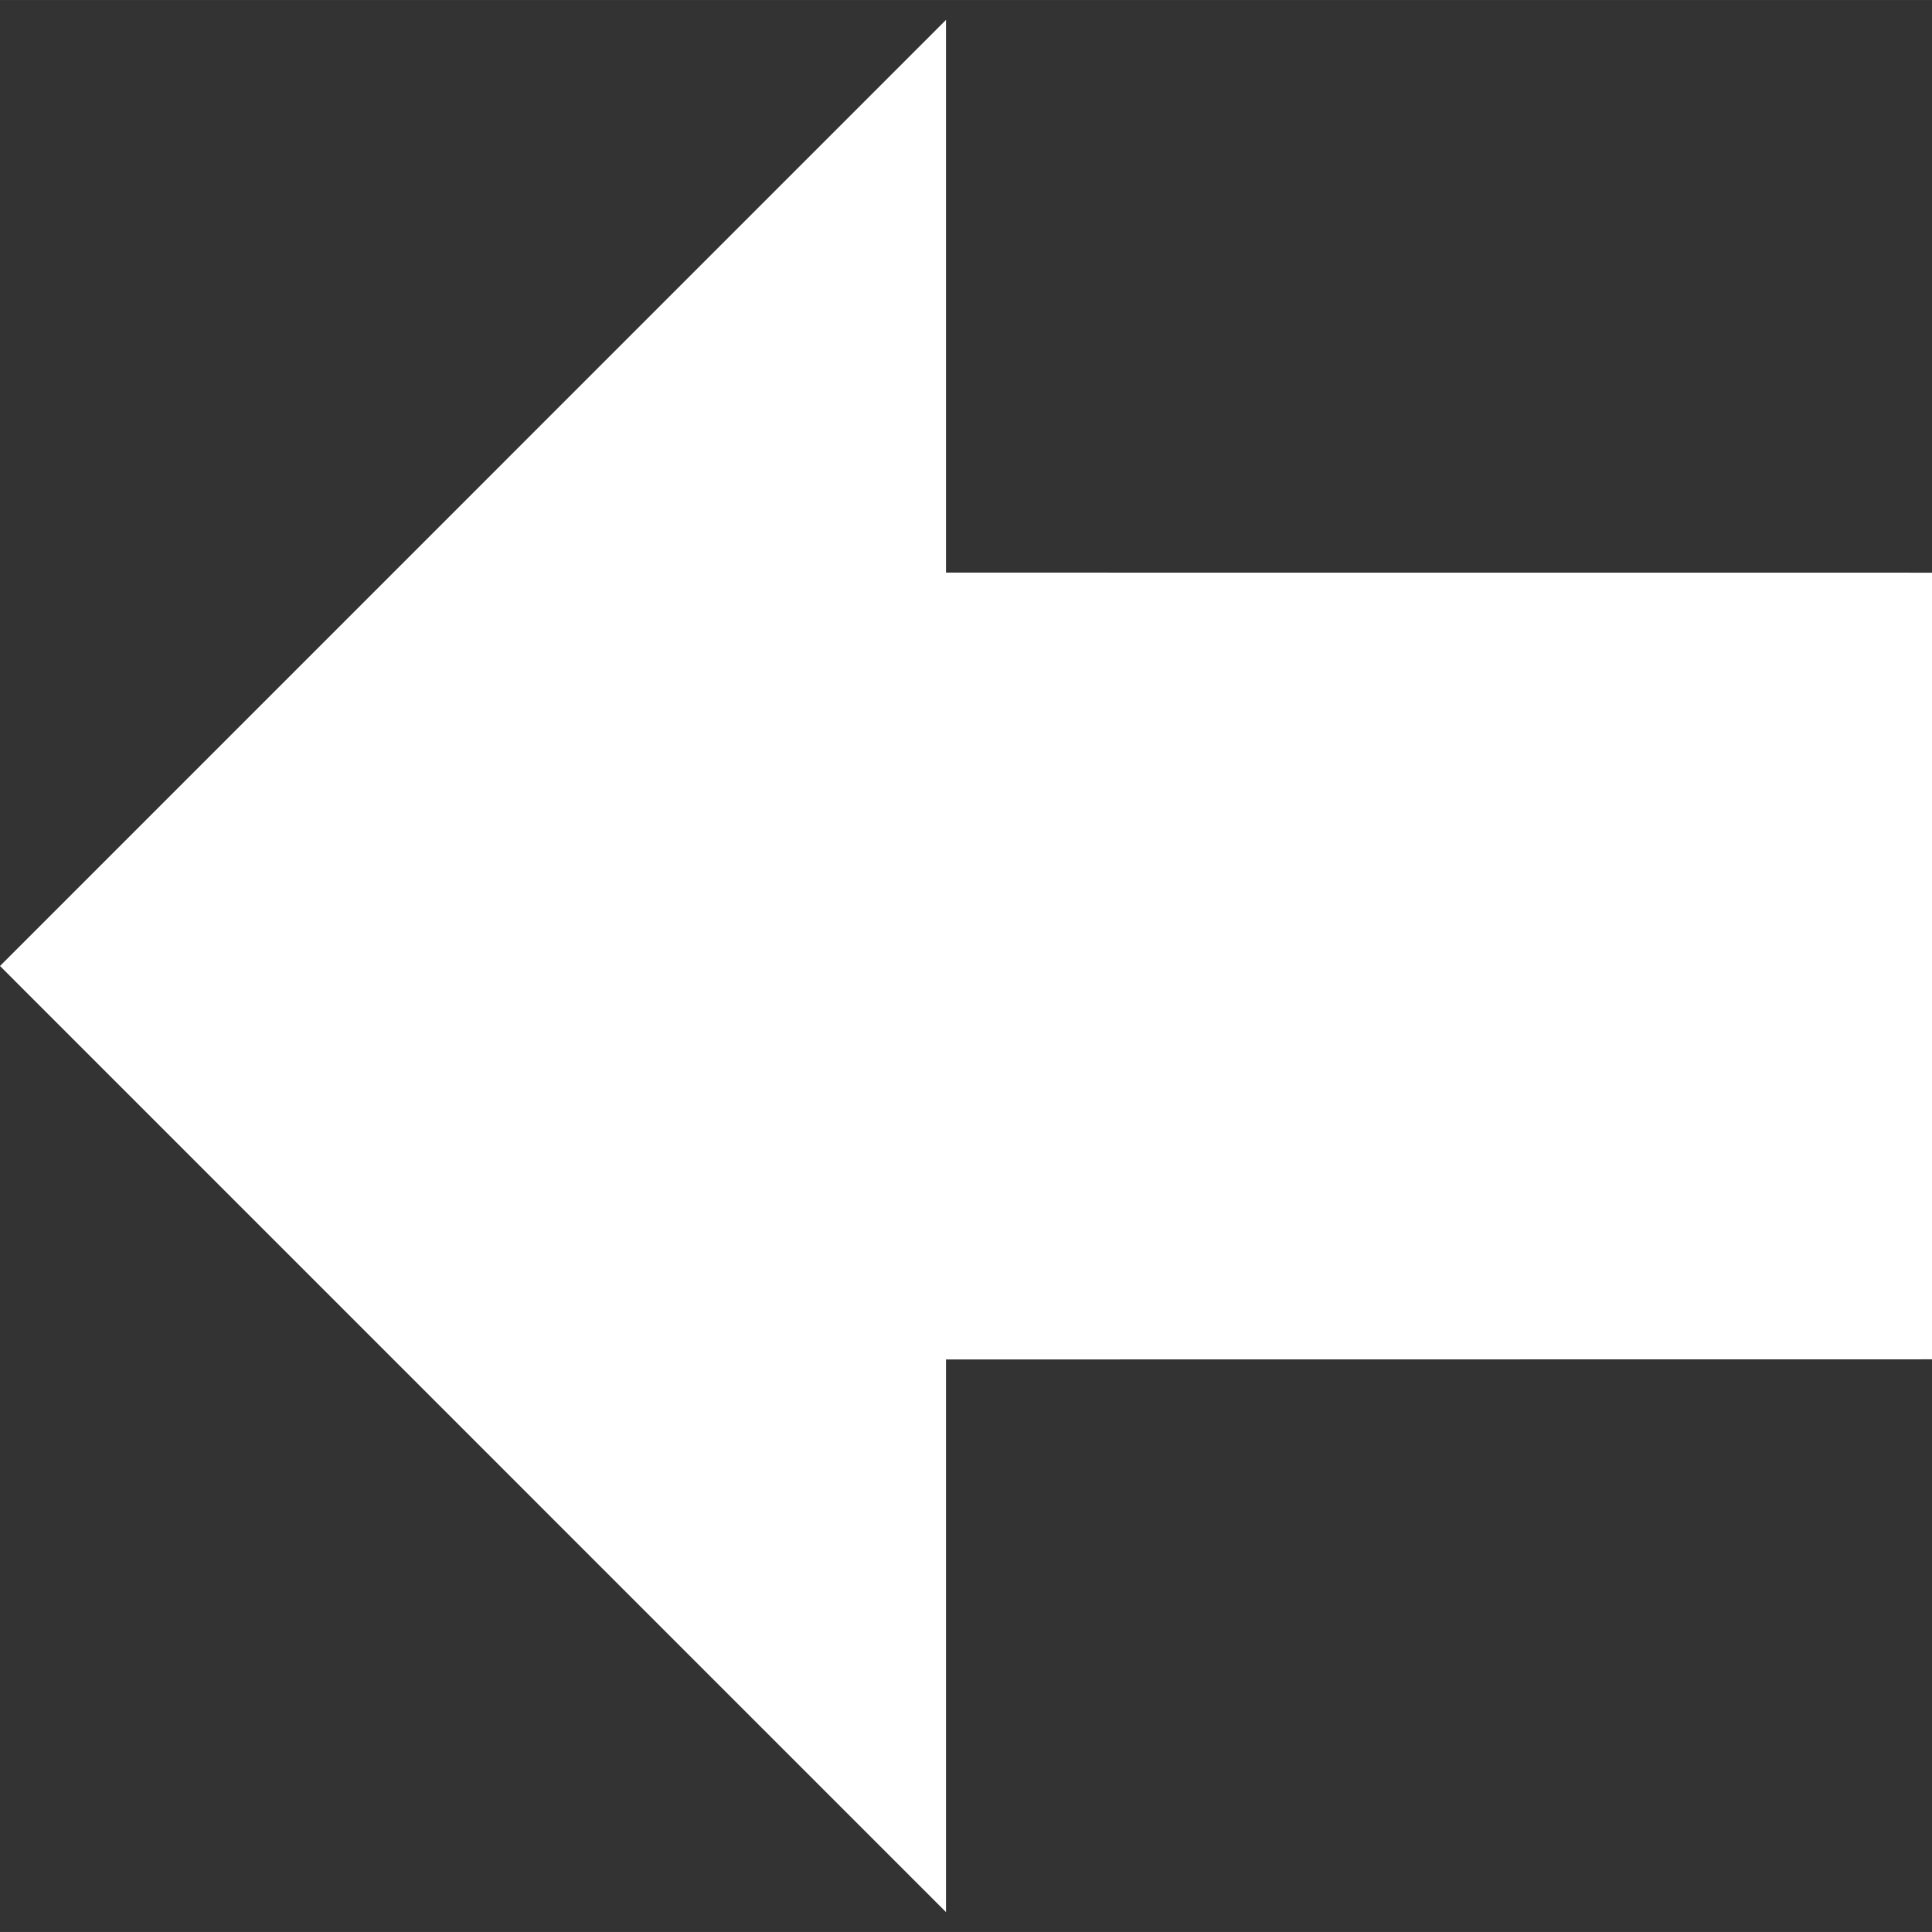 <!DOCTYPE svg PUBLIC "-//W3C//DTD SVG 1.1//EN" "http://www.w3.org/Graphics/SVG/1.1/DTD/svg11.dtd">
<!-- Uploaded to: SVG Repo, www.svgrepo.com, Transformed by: SVG Repo Mixer Tools -->
<svg fill="#ffffff" version="1.1" id="Capa_1" xmlns="http://www.w3.org/2000/svg" xmlns:xlink="http://www.w3.org/1999/xlink" width="800px" height="800px" viewBox="0 0 60.731 60.73" xml:space="preserve">
<rect x="0" y="0" width="60.731" height="60.73" fill="#333333" stroke="none"/>
<g id="SVGRepo_bgCarrier" stroke-width="0"/>
<g id="SVGRepo_tracerCarrier" stroke-linecap="round" stroke-linejoin="round"/>
<g id="SVGRepo_iconCarrier"> <g> <g> <polygon points="0,30.365 29.737,60.105 29.737,42.733 60.731,42.729 60.731,18.001 29.737,17.999 29.737,0.625 "/> </g> </g> </g>
</svg>